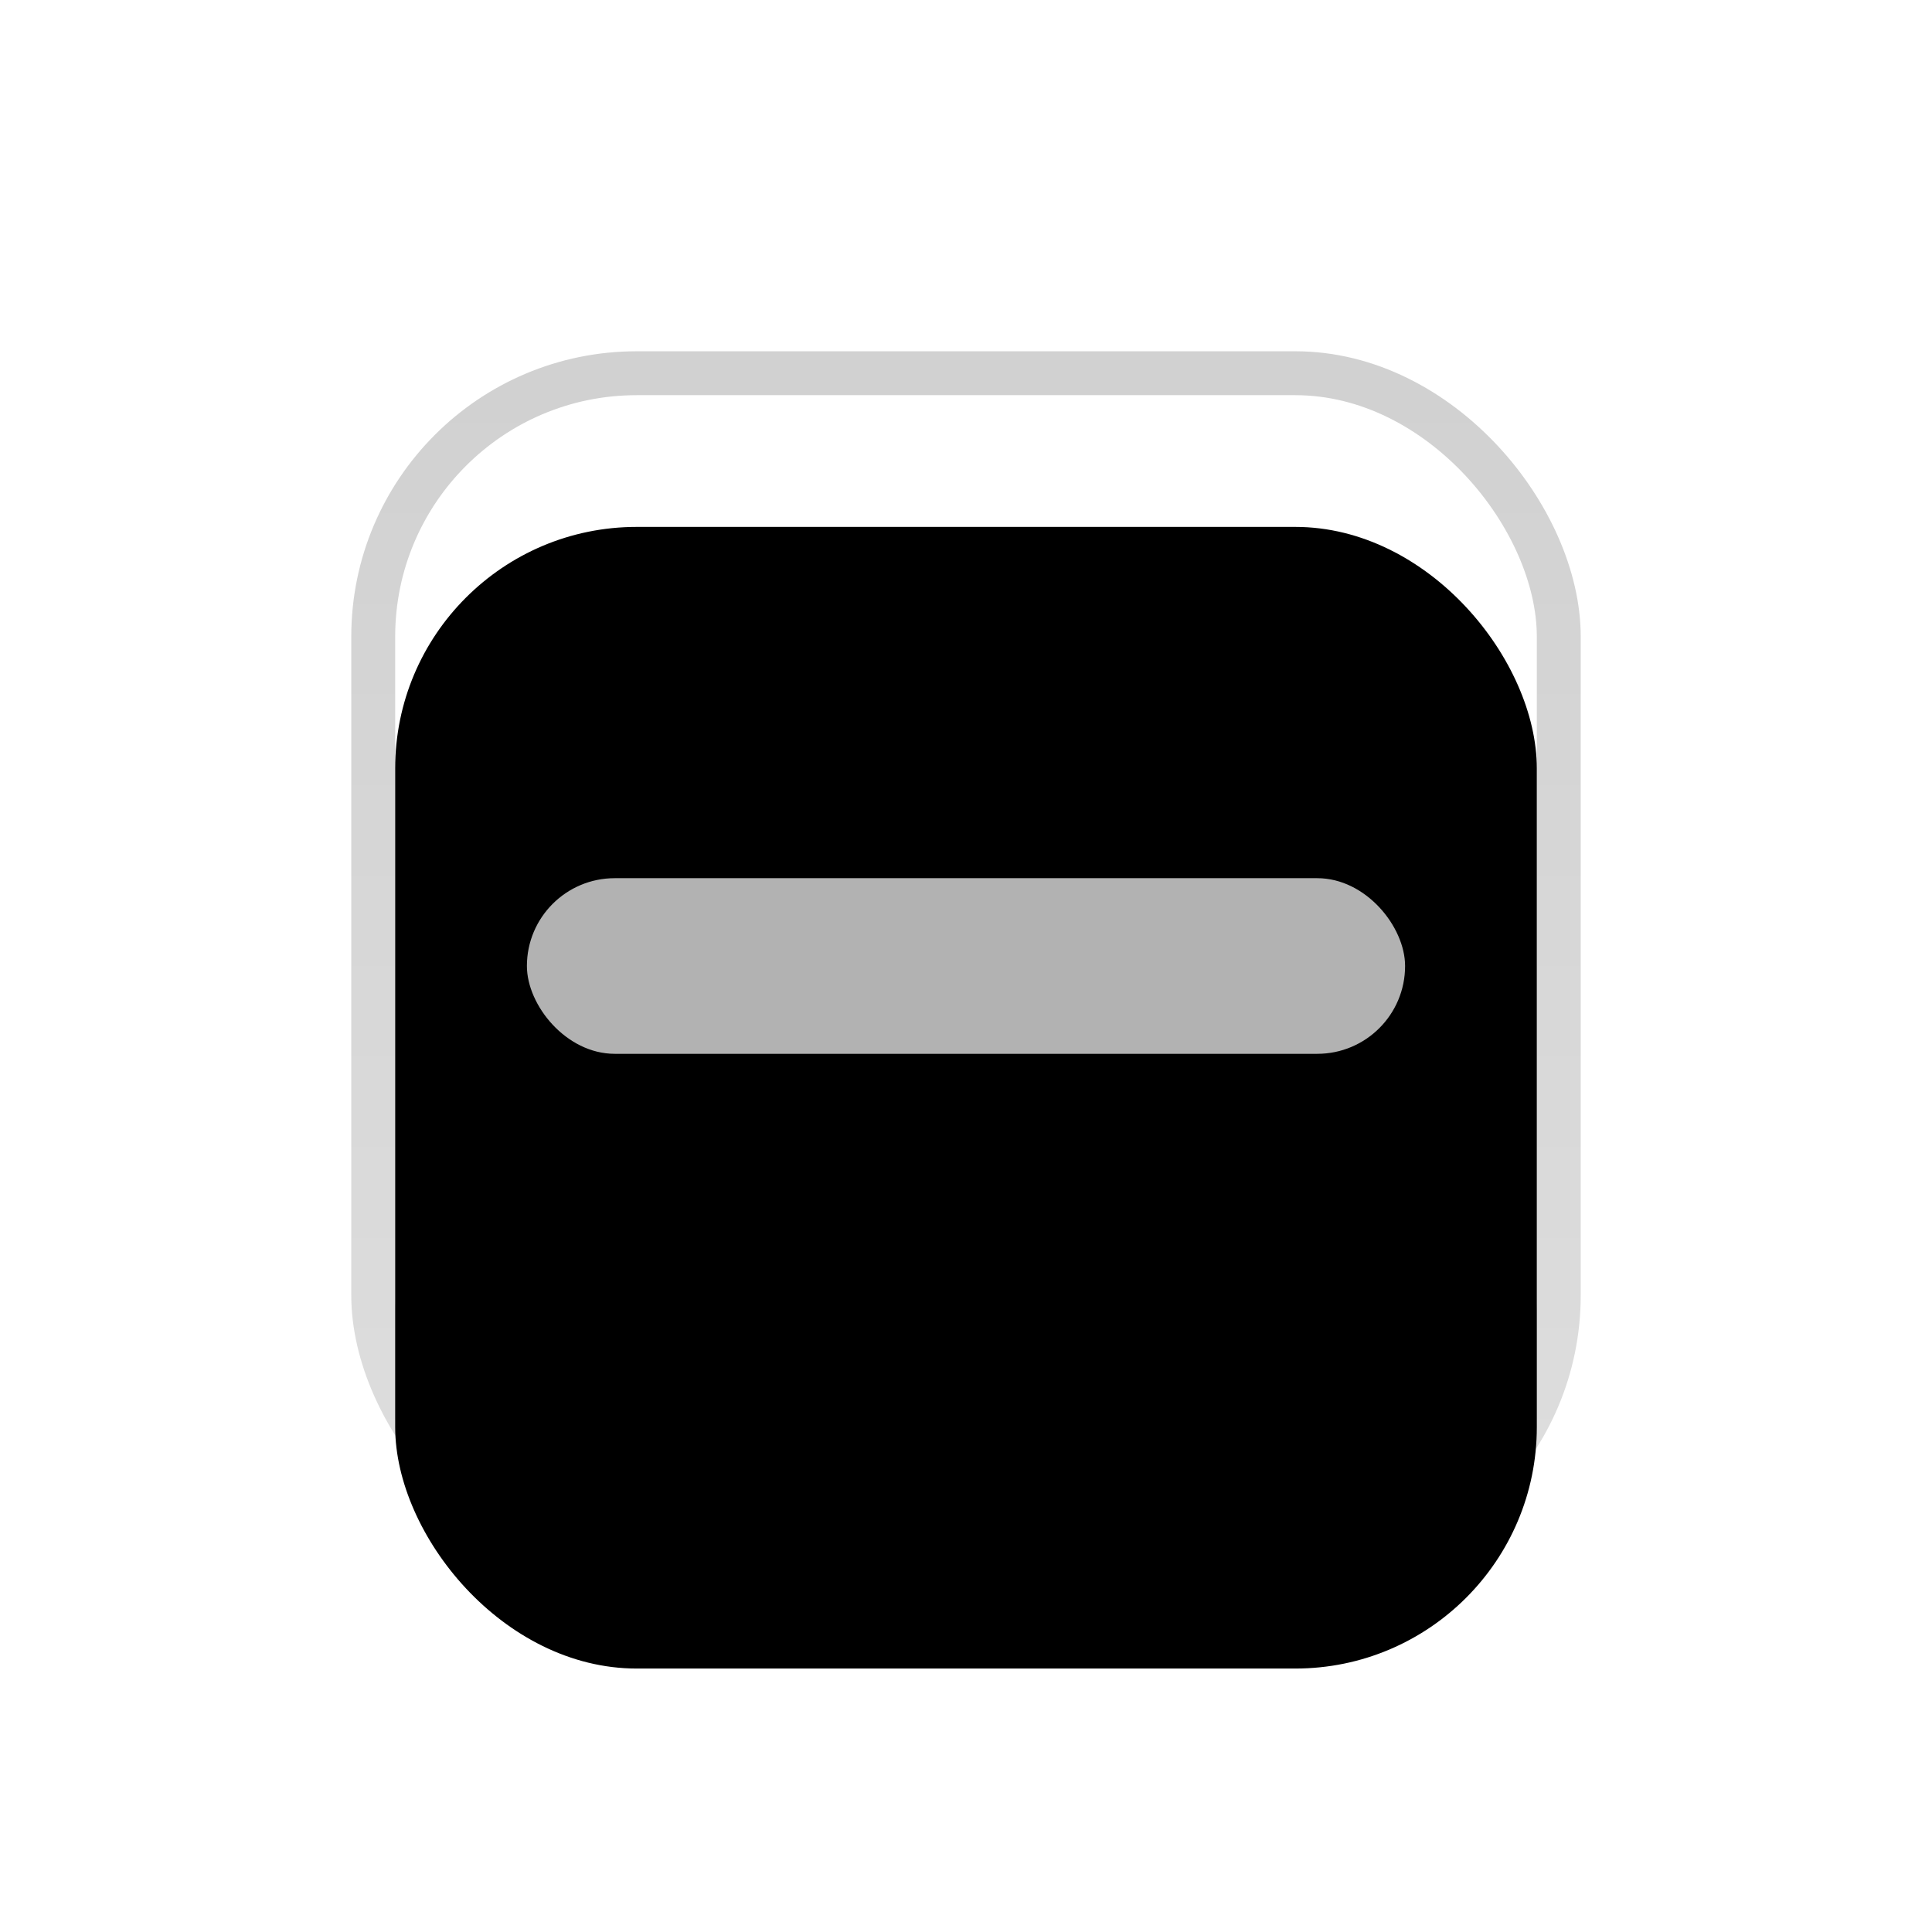 <svg xmlns="http://www.w3.org/2000/svg" xmlns:xlink="http://www.w3.org/1999/xlink" width="22" height="22" viewBox="0 0 22 22">
  <defs>
    <linearGradient id="checkboxindeterminateselecteddisabled-a" x1="50%" x2="50%" y1="0%" y2="100%">
      <stop offset="0%" stop-color="#D1D1D1"/>
      <stop offset="100%" stop-color="#DEDEDE"/>
    </linearGradient>
    <rect id="checkboxindeterminateselecteddisabled-c" width="13" height="13" x="4.5" y="4.5" rx="2.75"/>
    <filter id="checkboxindeterminateselecteddisabled-b" width="123.1%" height="123.1%" x="-11.5%" y="-11.5%" filterUnits="objectBoundingBox">
      <feGaussianBlur in="SourceAlpha" result="shadowBlurInner1" stdDeviation=".75"/>
      <feOffset dy="1.5" in="shadowBlurInner1" result="shadowOffsetInner1"/>
      <feComposite in="shadowOffsetInner1" in2="SourceAlpha" k2="-1" k3="1" operator="arithmetic" result="shadowInnerInner1"/>
      <feColorMatrix in="shadowInnerInner1" values="0 0 0 0 0   0 0 0 0 0   0 0 0 0 0  0 0 0 0.06 0"/>
    </filter>
    <rect id="checkboxindeterminateselecteddisabled-e" width="10" height="2" x="6" y="10" rx="1"/>
    <filter id="checkboxindeterminateselecteddisabled-d" width="147%" height="335%" x="-23.5%" y="-77.5%" filterUnits="objectBoundingBox">
      <feMorphology in="SourceAlpha" operator="dilate" radius=".15" result="shadowSpreadOuter1"/>
      <feOffset dy=".8" in="shadowSpreadOuter1" result="shadowOffsetOuter1"/>
      <feGaussianBlur in="shadowOffsetOuter1" result="shadowBlurOuter1" stdDeviation=".5"/>
      <feColorMatrix in="shadowBlurOuter1" values="0 0 0 0 0   0 0 0 0 0   0 0 0 0 0  0 0 0 0.08 0"/>
    </filter>
  </defs>
  <g fill="none" fill-rule="evenodd">
    <rect width="13.5" height="13.5" x="4.25" y="4.25" fill="#FFF" stroke="url(#checkboxindeterminateselecteddisabled-a)" stroke-width=".5" rx="3"/>
    <use fill="#000" filter="url(#checkboxindeterminateselecteddisabled-b)" xlink:href="#checkboxindeterminateselecteddisabled-c"/>
    <use fill="#000" filter="url(#checkboxindeterminateselecteddisabled-d)" xlink:href="#checkboxindeterminateselecteddisabled-e"/>
    <use fill="#B2B2B2" xlink:href="#checkboxindeterminateselecteddisabled-e"/>
  </g>
</svg>
